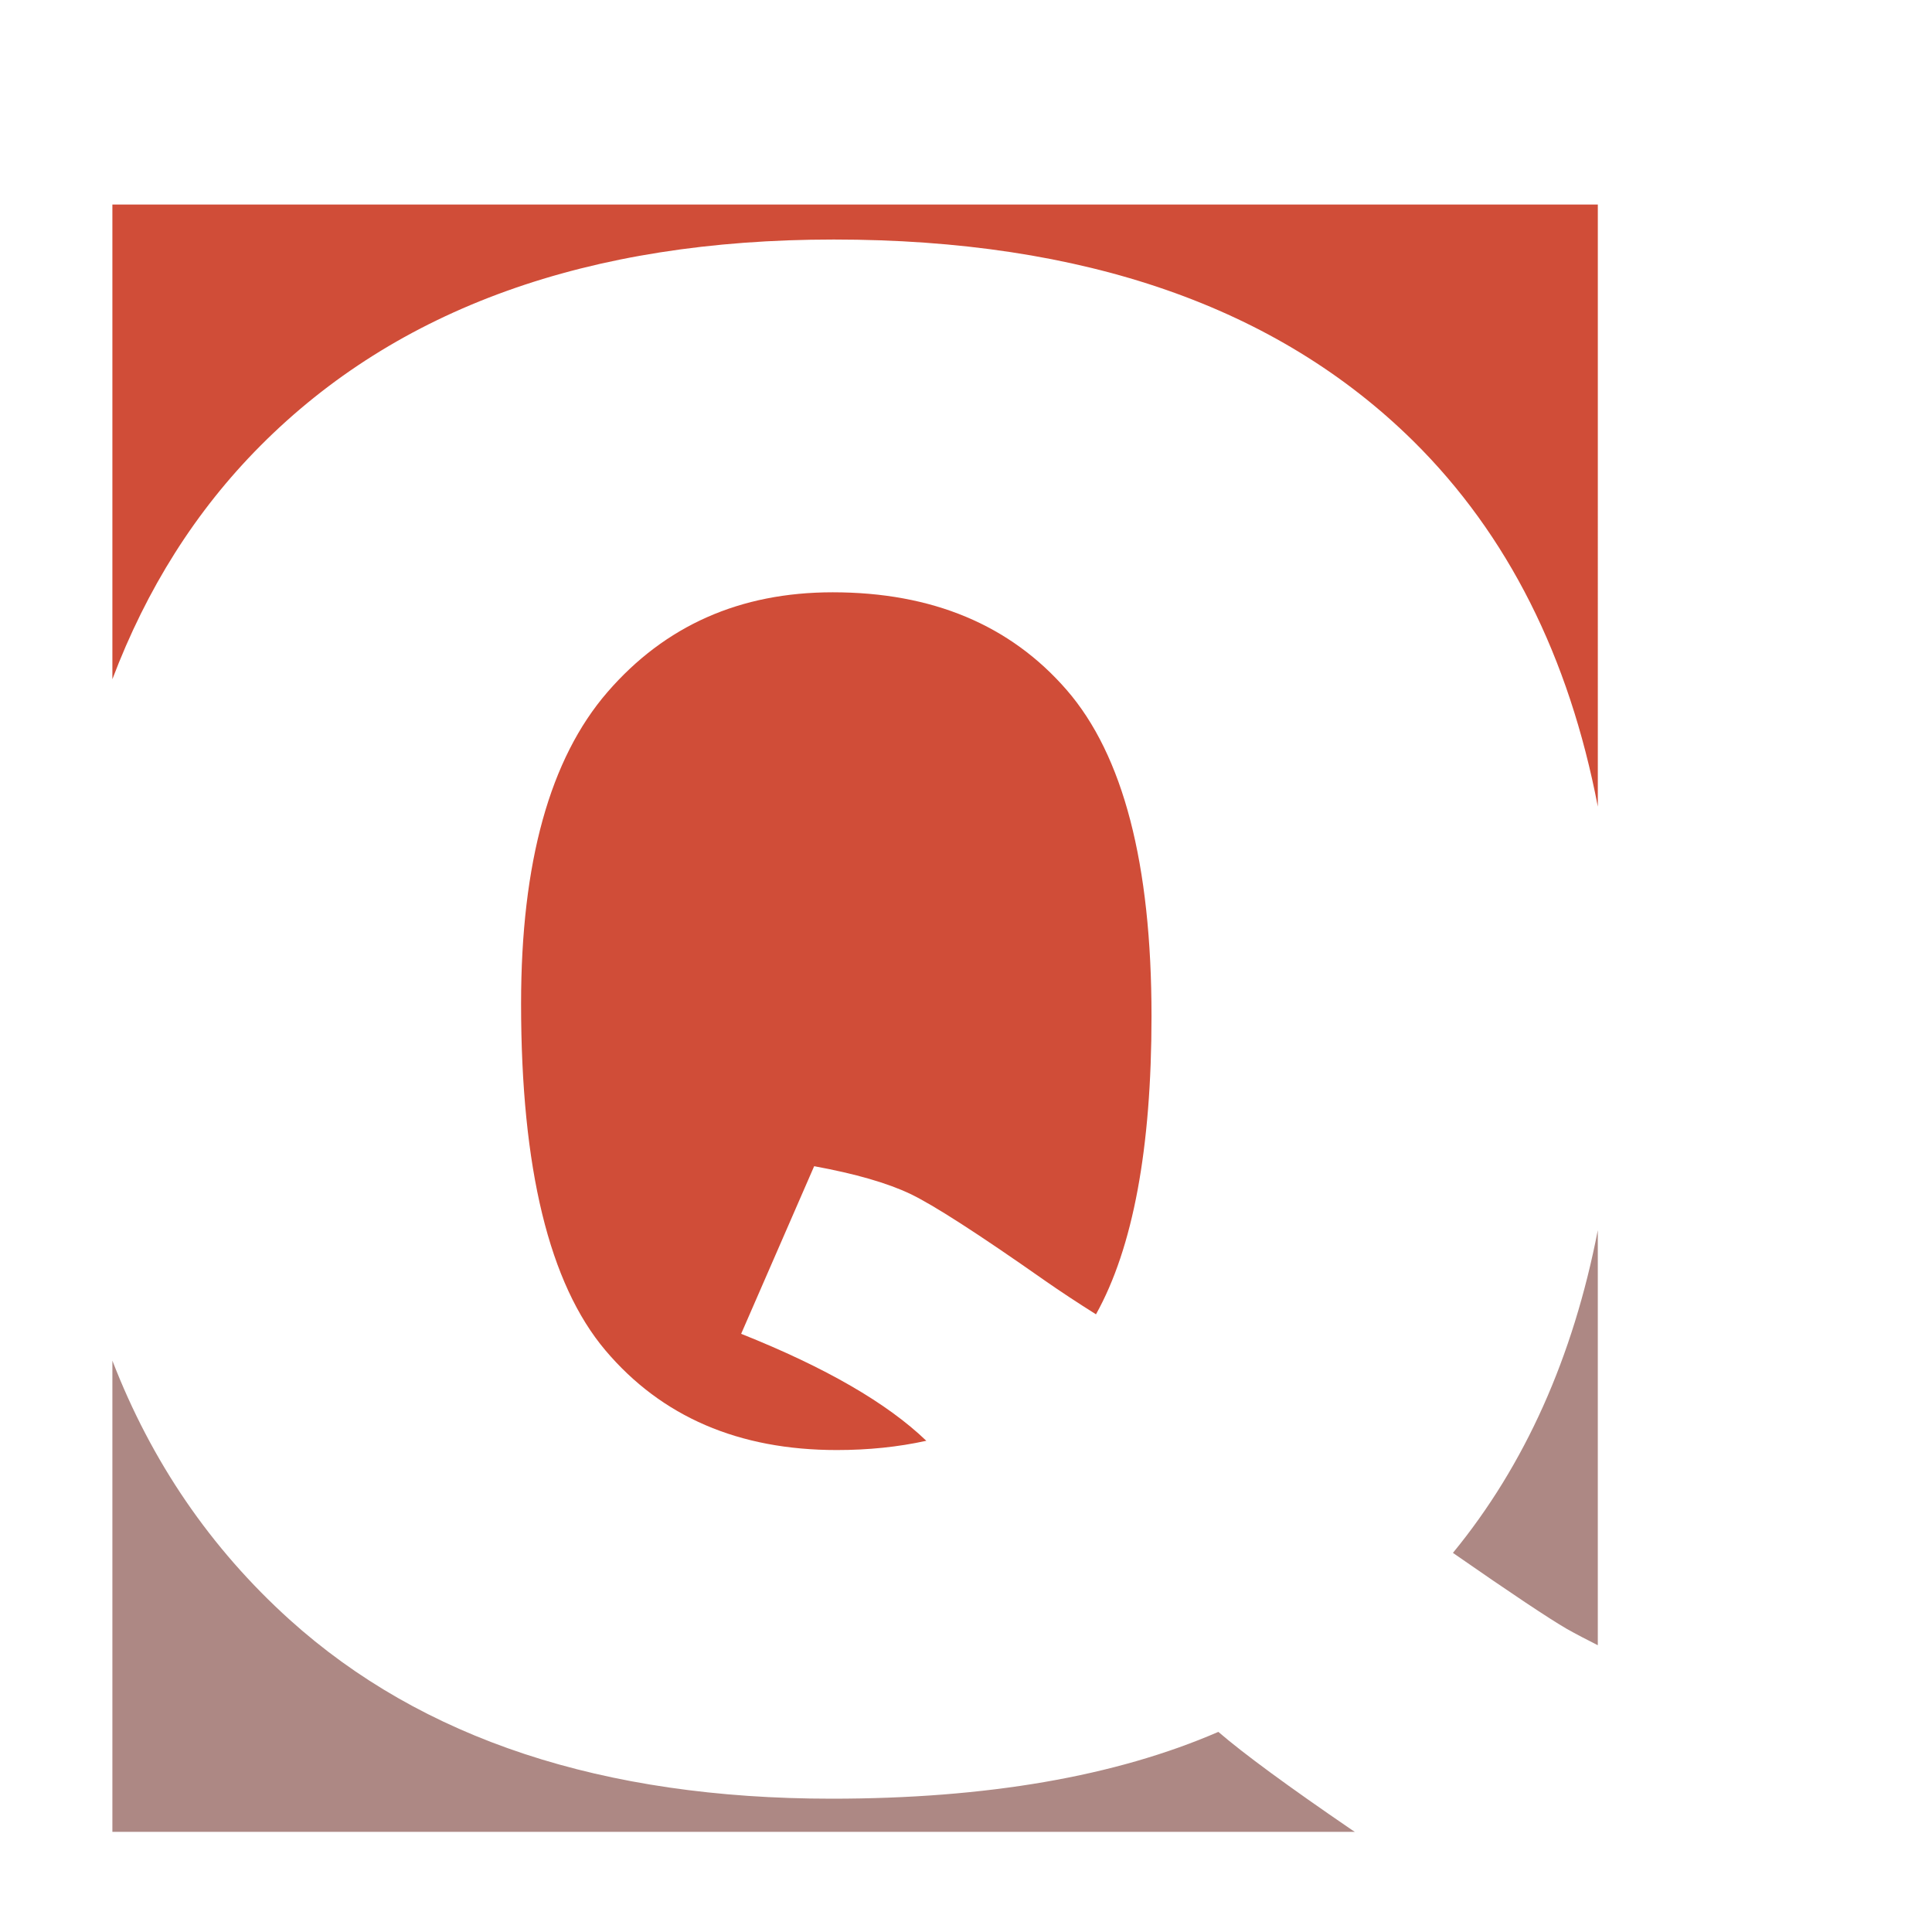 <?xml version="1.0" encoding="iso-8859-1"?>
<!-- Generator: Adobe Illustrator 13.0.0, SVG Export Plug-In . SVG Version: 6.00 Build 14948)  -->
<!DOCTYPE svg PUBLIC "-//W3C//DTD SVG 1.1//EN" "http://www.w3.org/Graphics/SVG/1.1/DTD/svg11.dtd">
<svg version="1.1" id="Layer_1" xmlns="http://www.w3.org/2000/svg" xmlns:xlink="http://www.w3.org/1999/xlink" x="0px" y="0px"
	 width="100px" height="100px" viewBox="0 0 100 100" enable-background="new 0 0 100 100" xml:space="preserve">
<g>
	<path fill="#AD8884" d="M63.062,89.642C57.742,91.948,51.069,93.1,43.05,93.1c-11.855,0-21.206-3.088-28.056-9.263
		c-4.102-3.705-7.155-8.179-9.177-13.411v24.391h64.311c-0.049-0.033-0.094-0.059-0.144-0.093
		C66.686,92.47,64.376,90.775,63.062,89.642z"/>
	<path fill="#AD8884" d="M81.11,84.318c0.471,0.265,1.014,0.547,1.592,0.839V63.674c-1.275,6.562-3.759,12.146-7.499,16.703
		C78.217,82.472,80.188,83.785,81.11,84.318z"/>
	<path fill="#D04D38" d="M43.101,30.657c-4.792,0-8.677,1.721-11.658,5.165c-2.983,3.443-4.472,8.819-4.472,16.129
		c0,8.518,1.455,14.499,4.364,17.942c2.909,3.44,6.903,5.161,11.978,5.161c1.631,0,3.176-0.158,4.633-0.479
		c-2.024-1.949-5.218-3.797-9.584-5.537l3.779-8.676c2.132,0.392,3.79,0.869,4.98,1.437c1.188,0.566,3.504,2.058,6.947,4.474
		c0.812,0.567,1.701,1.152,2.66,1.756c1.917-3.441,2.874-8.59,2.874-15.437c0-7.882-1.463-13.505-4.39-16.878
		C52.286,32.345,48.248,30.657,43.101,30.657z"/>
	<path fill="#D04D38" d="M43.155,12.398c12.953,0,22.951,3.479,29.999,10.434c4.899,4.844,8.059,11.17,9.549,18.918V10.587H5.817
		v24.569c1.766-4.666,4.3-8.706,7.661-12.083C20.556,15.957,30.448,12.398,43.155,12.398z"/>
</g>
</svg>
